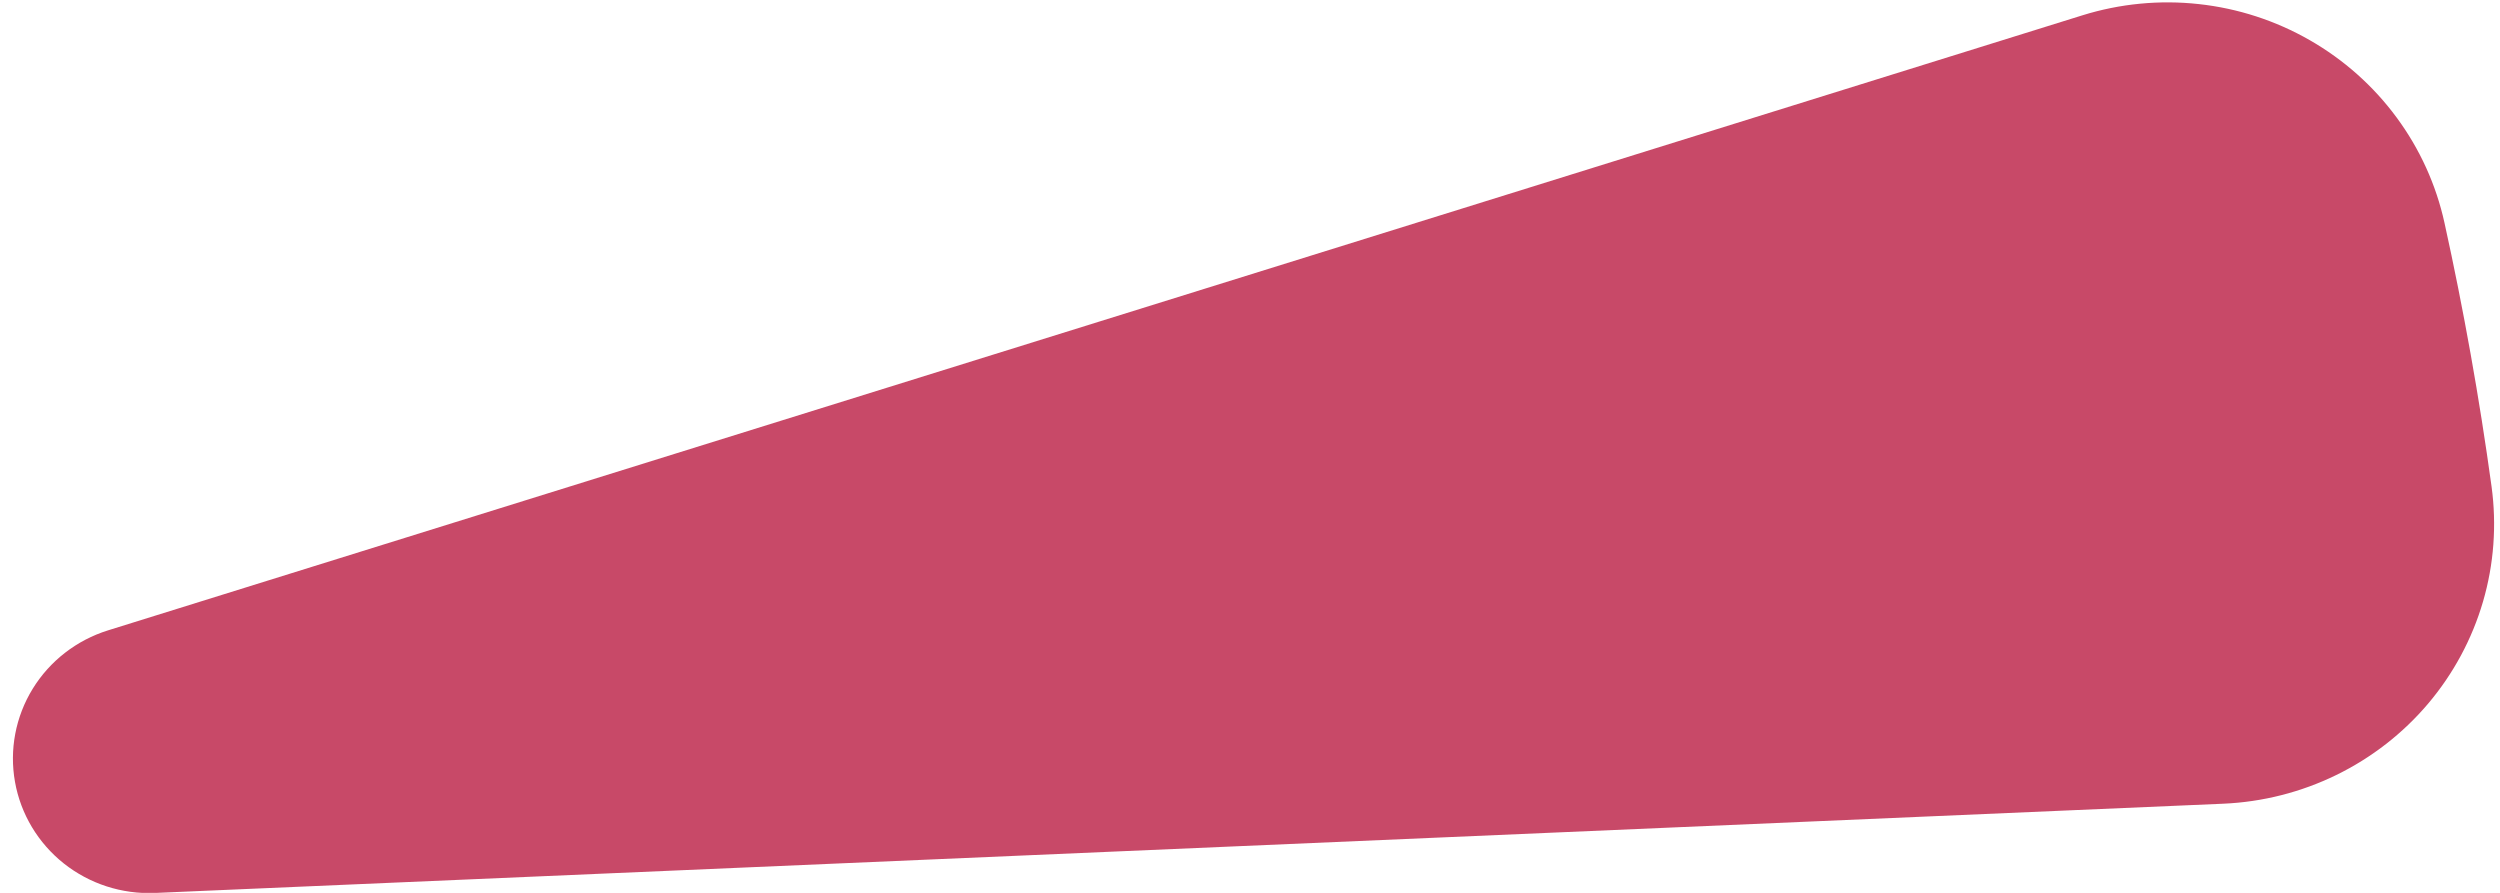 <?xml version="1.0" encoding="UTF-8" standalone="no"?><svg width='84' height='30' viewBox='0 0 84 30' fill='none' xmlns='http://www.w3.org/2000/svg'>
<path d='M69.968 0.515C71.23 0.122 72.561 -0.007 73.877 0.137C75.192 0.28 76.463 0.693 77.607 1.349C78.752 2.005 79.746 2.889 80.525 3.946C81.305 5.002 81.853 6.207 82.134 7.485C82.78 10.416 83.308 13.372 83.716 16.345C83.893 17.641 83.796 18.959 83.429 20.215C83.062 21.471 82.434 22.638 81.586 23.641C80.737 24.644 79.686 25.461 78.5 26.04C77.314 26.62 76.018 26.948 74.696 27.005L5.208 30.003C4.099 30.051 3.011 29.699 2.145 29.013C1.28 28.326 0.696 27.353 0.504 26.273C0.311 25.194 0.522 24.082 1.098 23.144C1.674 22.207 2.574 21.509 3.633 21.179L69.968 0.515Z' fill='#C84968'/>
</svg>
